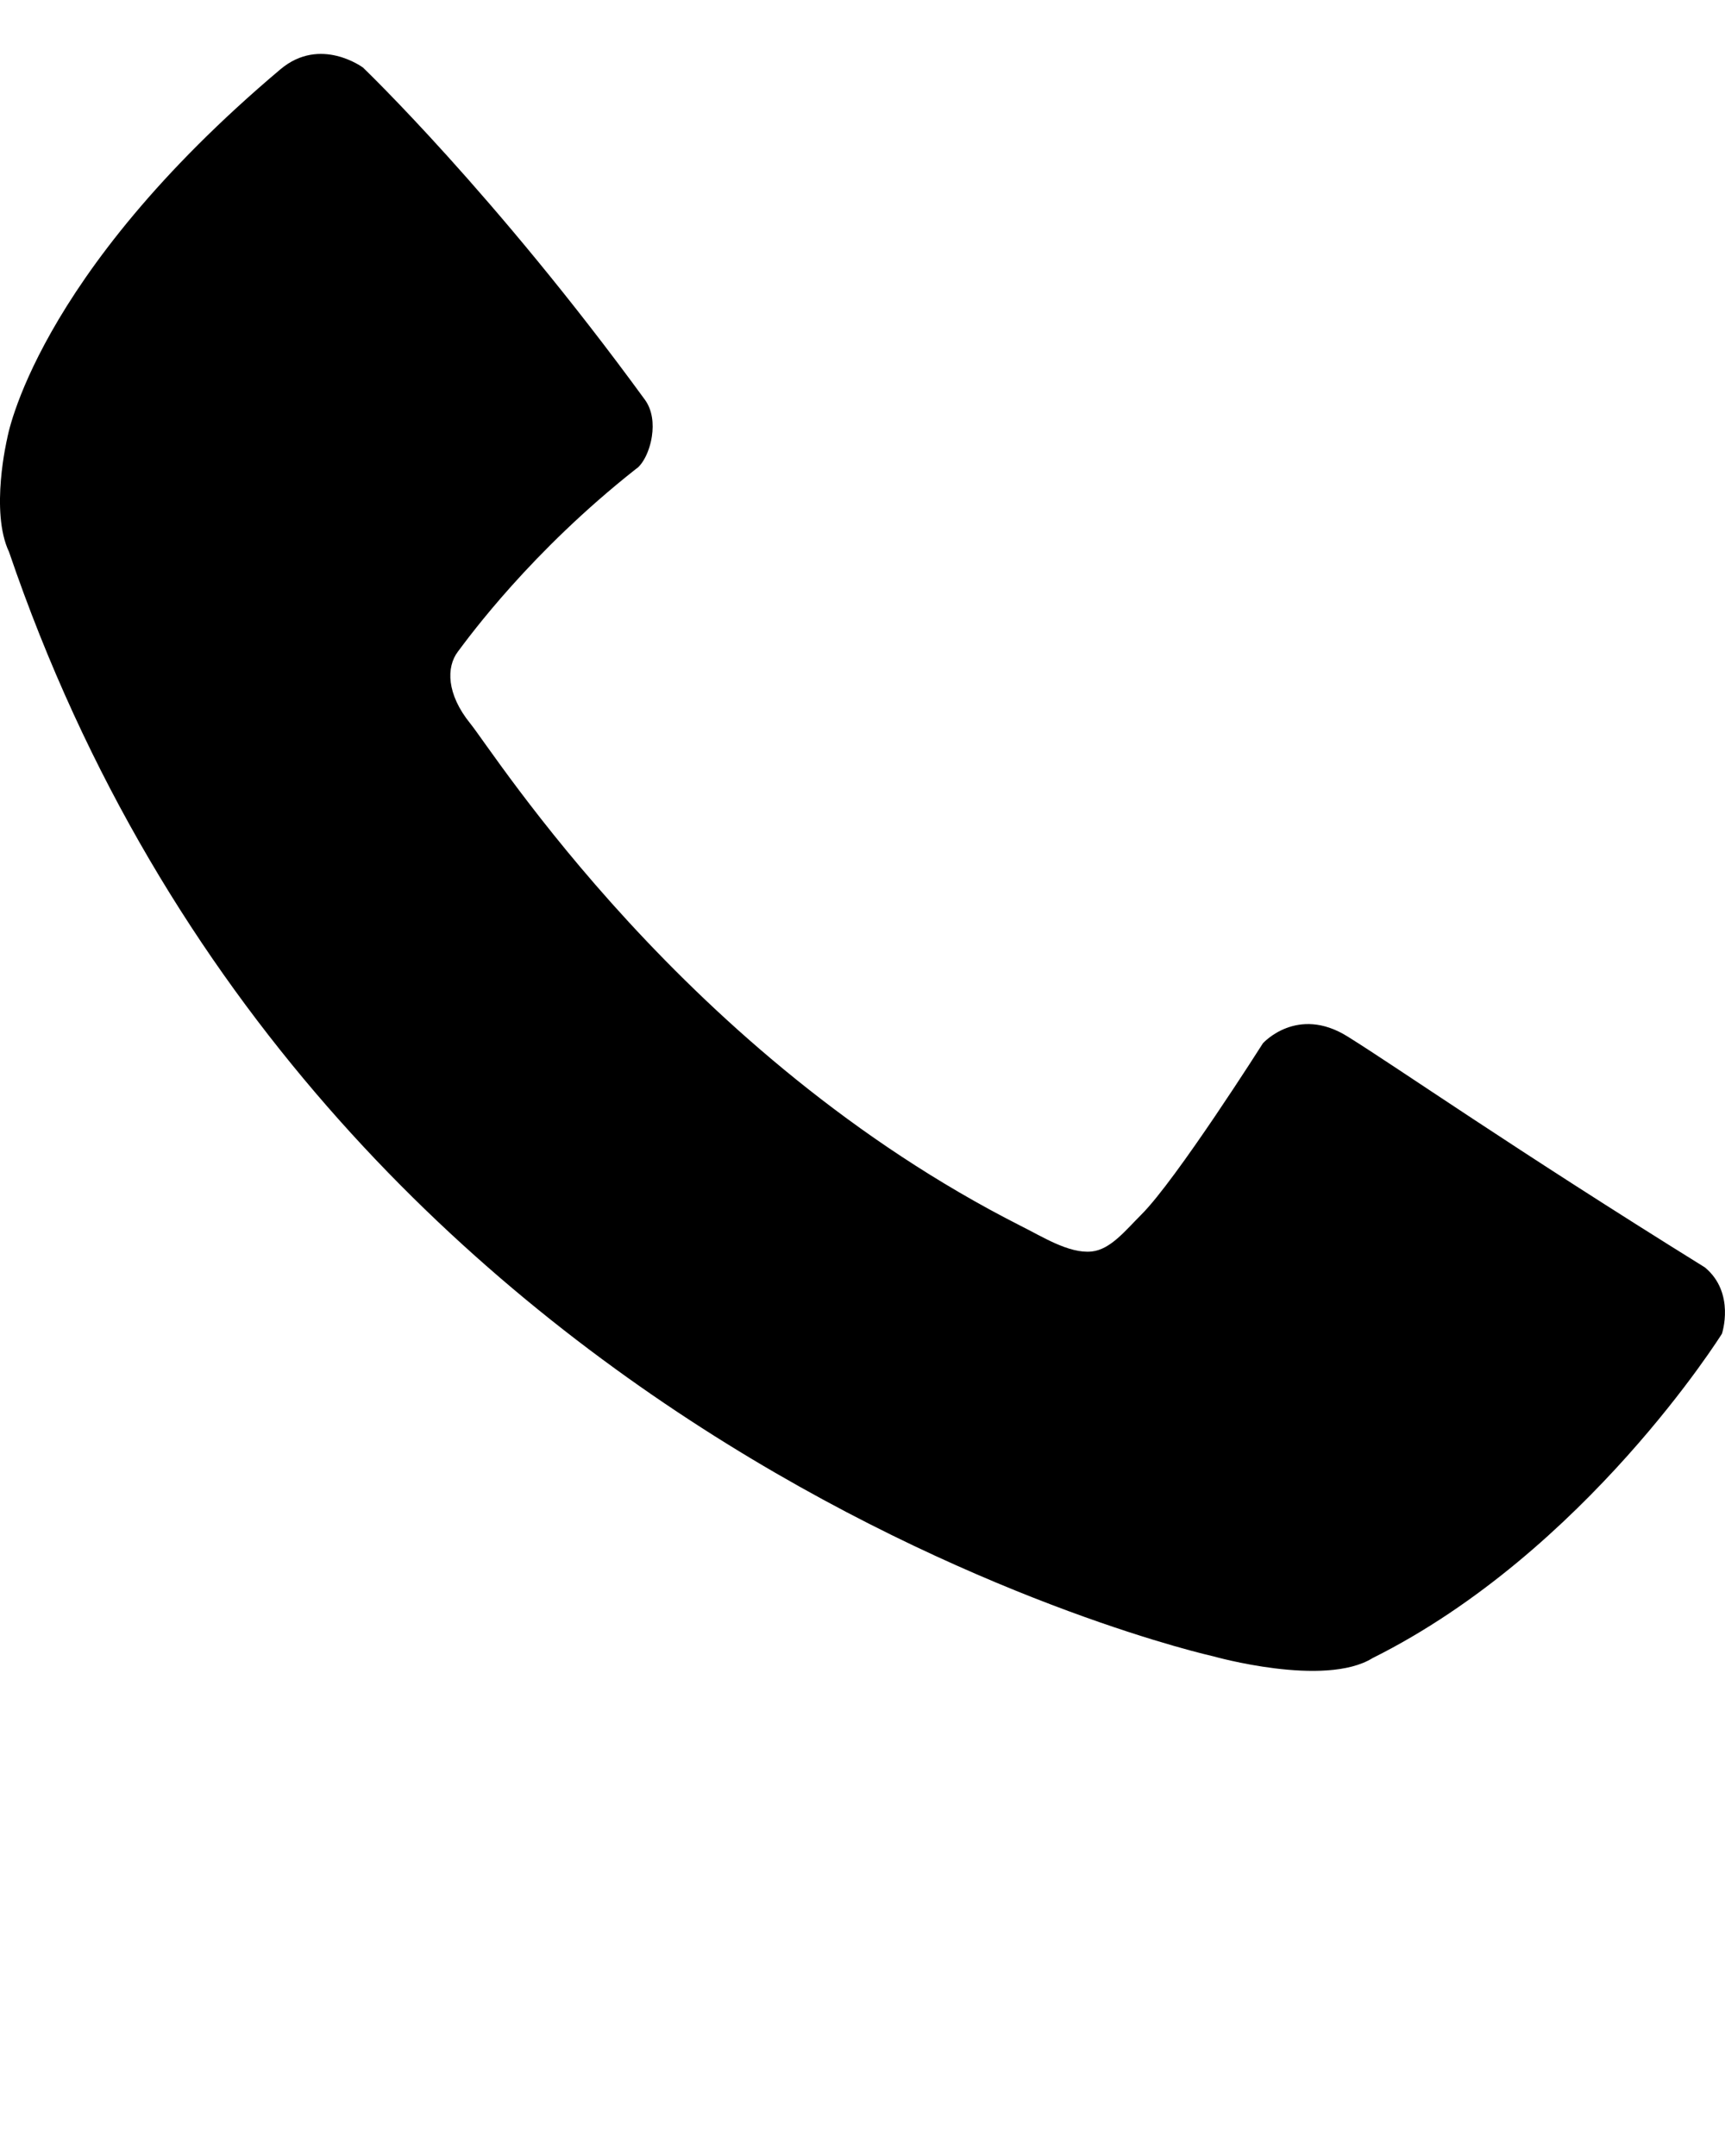 <svg xmlns="http://www.w3.org/2000/svg" xmlns:xlink="http://www.w3.org/1999/xlink" xmlns:a="http://ns.adobe.com/AdobeSVGViewerExtensions/3.0/" version="1.1" x="0px" y="0px" viewBox="0 -1 32 40" overflow="visible" enable-background="new 0 -1 32 32" xml:space="preserve">
    <path fill-rule="evenodd" clip-rule="evenodd" d="M18.932,21.742c0.395,0.195,0.895,0.52,1.318,0.477  c0.35-0.035,0.627-0.39,0.922-0.684c0.65-0.647,2.256-3.179,2.256-3.179s0.635-0.711,1.572-0.125  c0.938,0.584,3.02,2.042,6.627,4.283c0.57,0.473,0.316,1.231,0.316,1.231s-2.525,4.043-6.48,6.017  c-0.891,0.553-2.957-0.033-2.957-0.033S5.889,26.041,0.168,9.241C-0.189,8.49,0.133,7.137,0.133,7.137s0.498-2.996,5.07-6.852  c0.74-0.622,1.531-0.031,1.531-0.031s2.438,2.332,5.23,6.163c0.139,0.192,0.164,0.444,0.129,0.677  c-0.041,0.279-0.172,0.529-0.299,0.609c-1.947,1.536-3.092,3.109-3.303,3.391s-0.211,0.78,0.232,1.328  C9.17,12.969,12.704,18.583,18.932,21.742z" /></svg>
